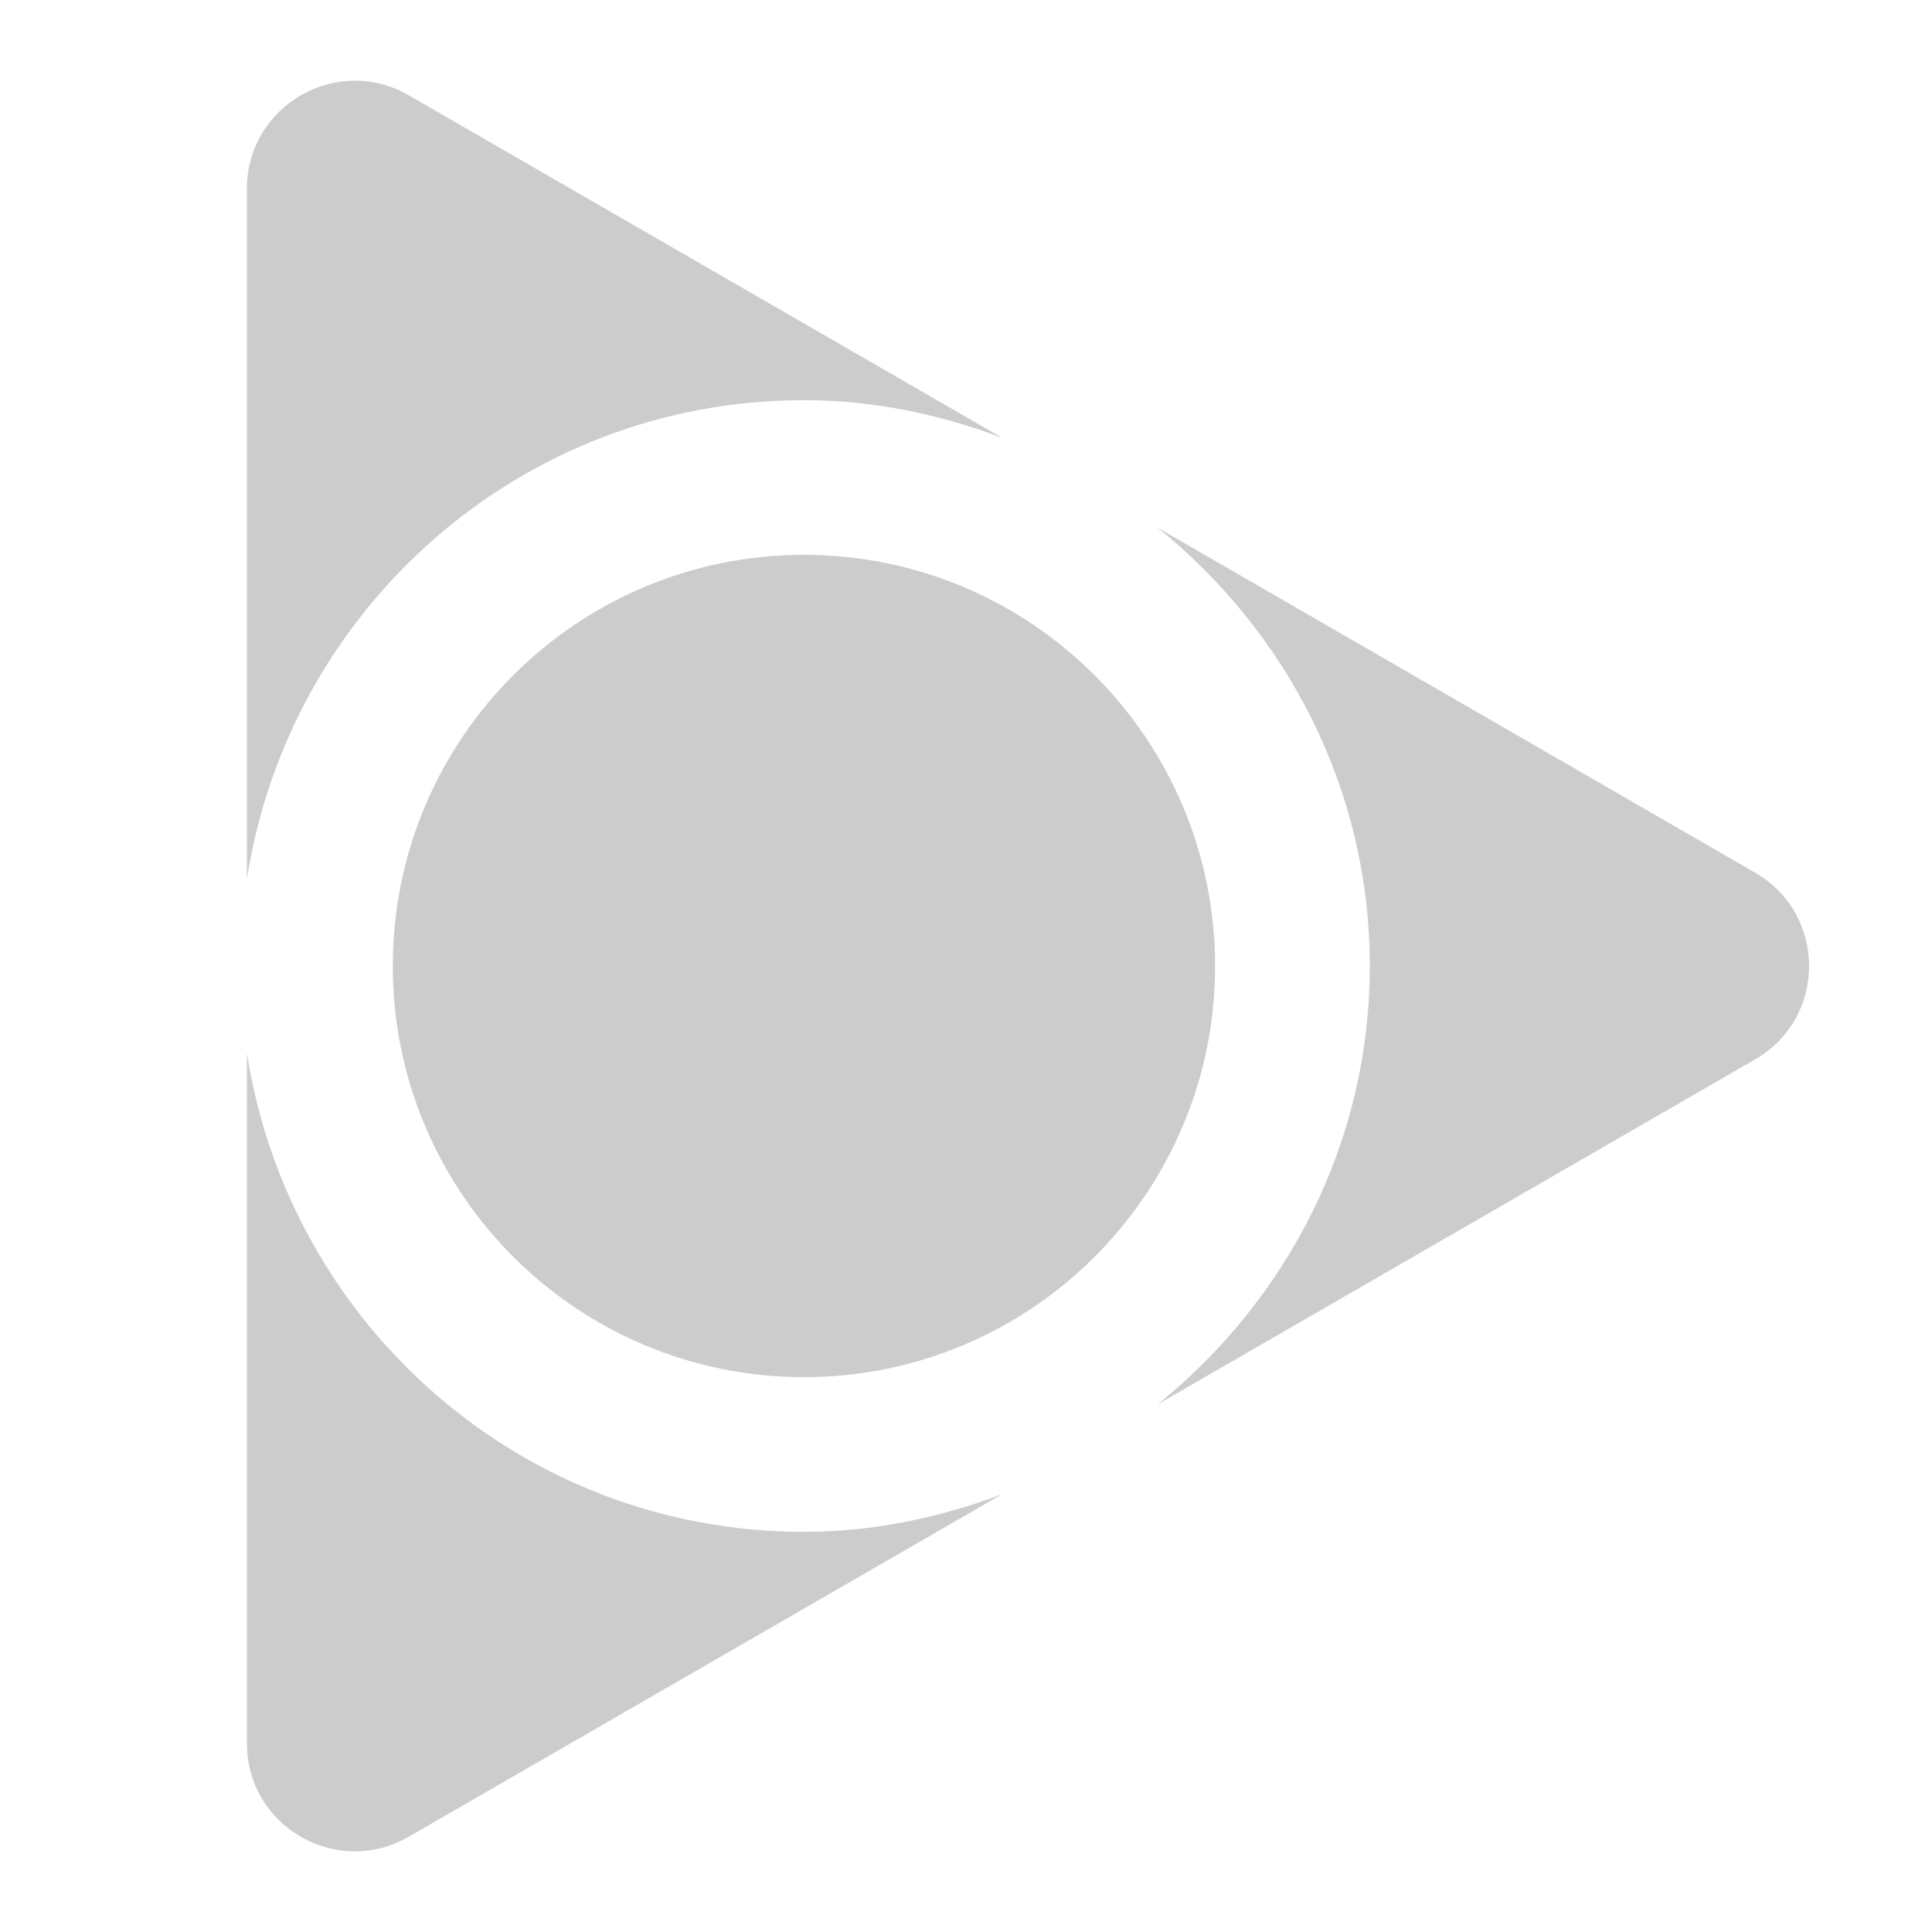 <svg xmlns="http://www.w3.org/2000/svg" viewBox="0 0 16 16" enable-background="new 0 0 16 16"><path d="M10.063 8c0 1.88-1.524 3.405-3.405 3.405-1.88 0-3.405-1.524-3.405-3.405 0-1.88 1.524-3.405 3.405-3.405 1.88 0 3.405 1.525 3.405 3.405zm-8.018.723v5.715c0 .688.744 1.117 1.34.773l4.913-2.836c-.512.192-1.061.311-1.64.311-2.34 0-4.263-1.721-4.613-3.963zm4.613-5.409c.579 0 1.128.119 1.64.311l-4.913-2.836c-.595-.344-1.34.086-1.34.774v5.715c.35-2.243 2.273-3.964 4.613-3.964zm7.877 3.913l-4.948-2.857c1.063.859 1.757 2.157 1.757 3.63s-.694 2.771-1.756 3.63l4.948-2.857c.595-.343.595-1.203-.001-1.546z" fill="#ccc"/></svg>